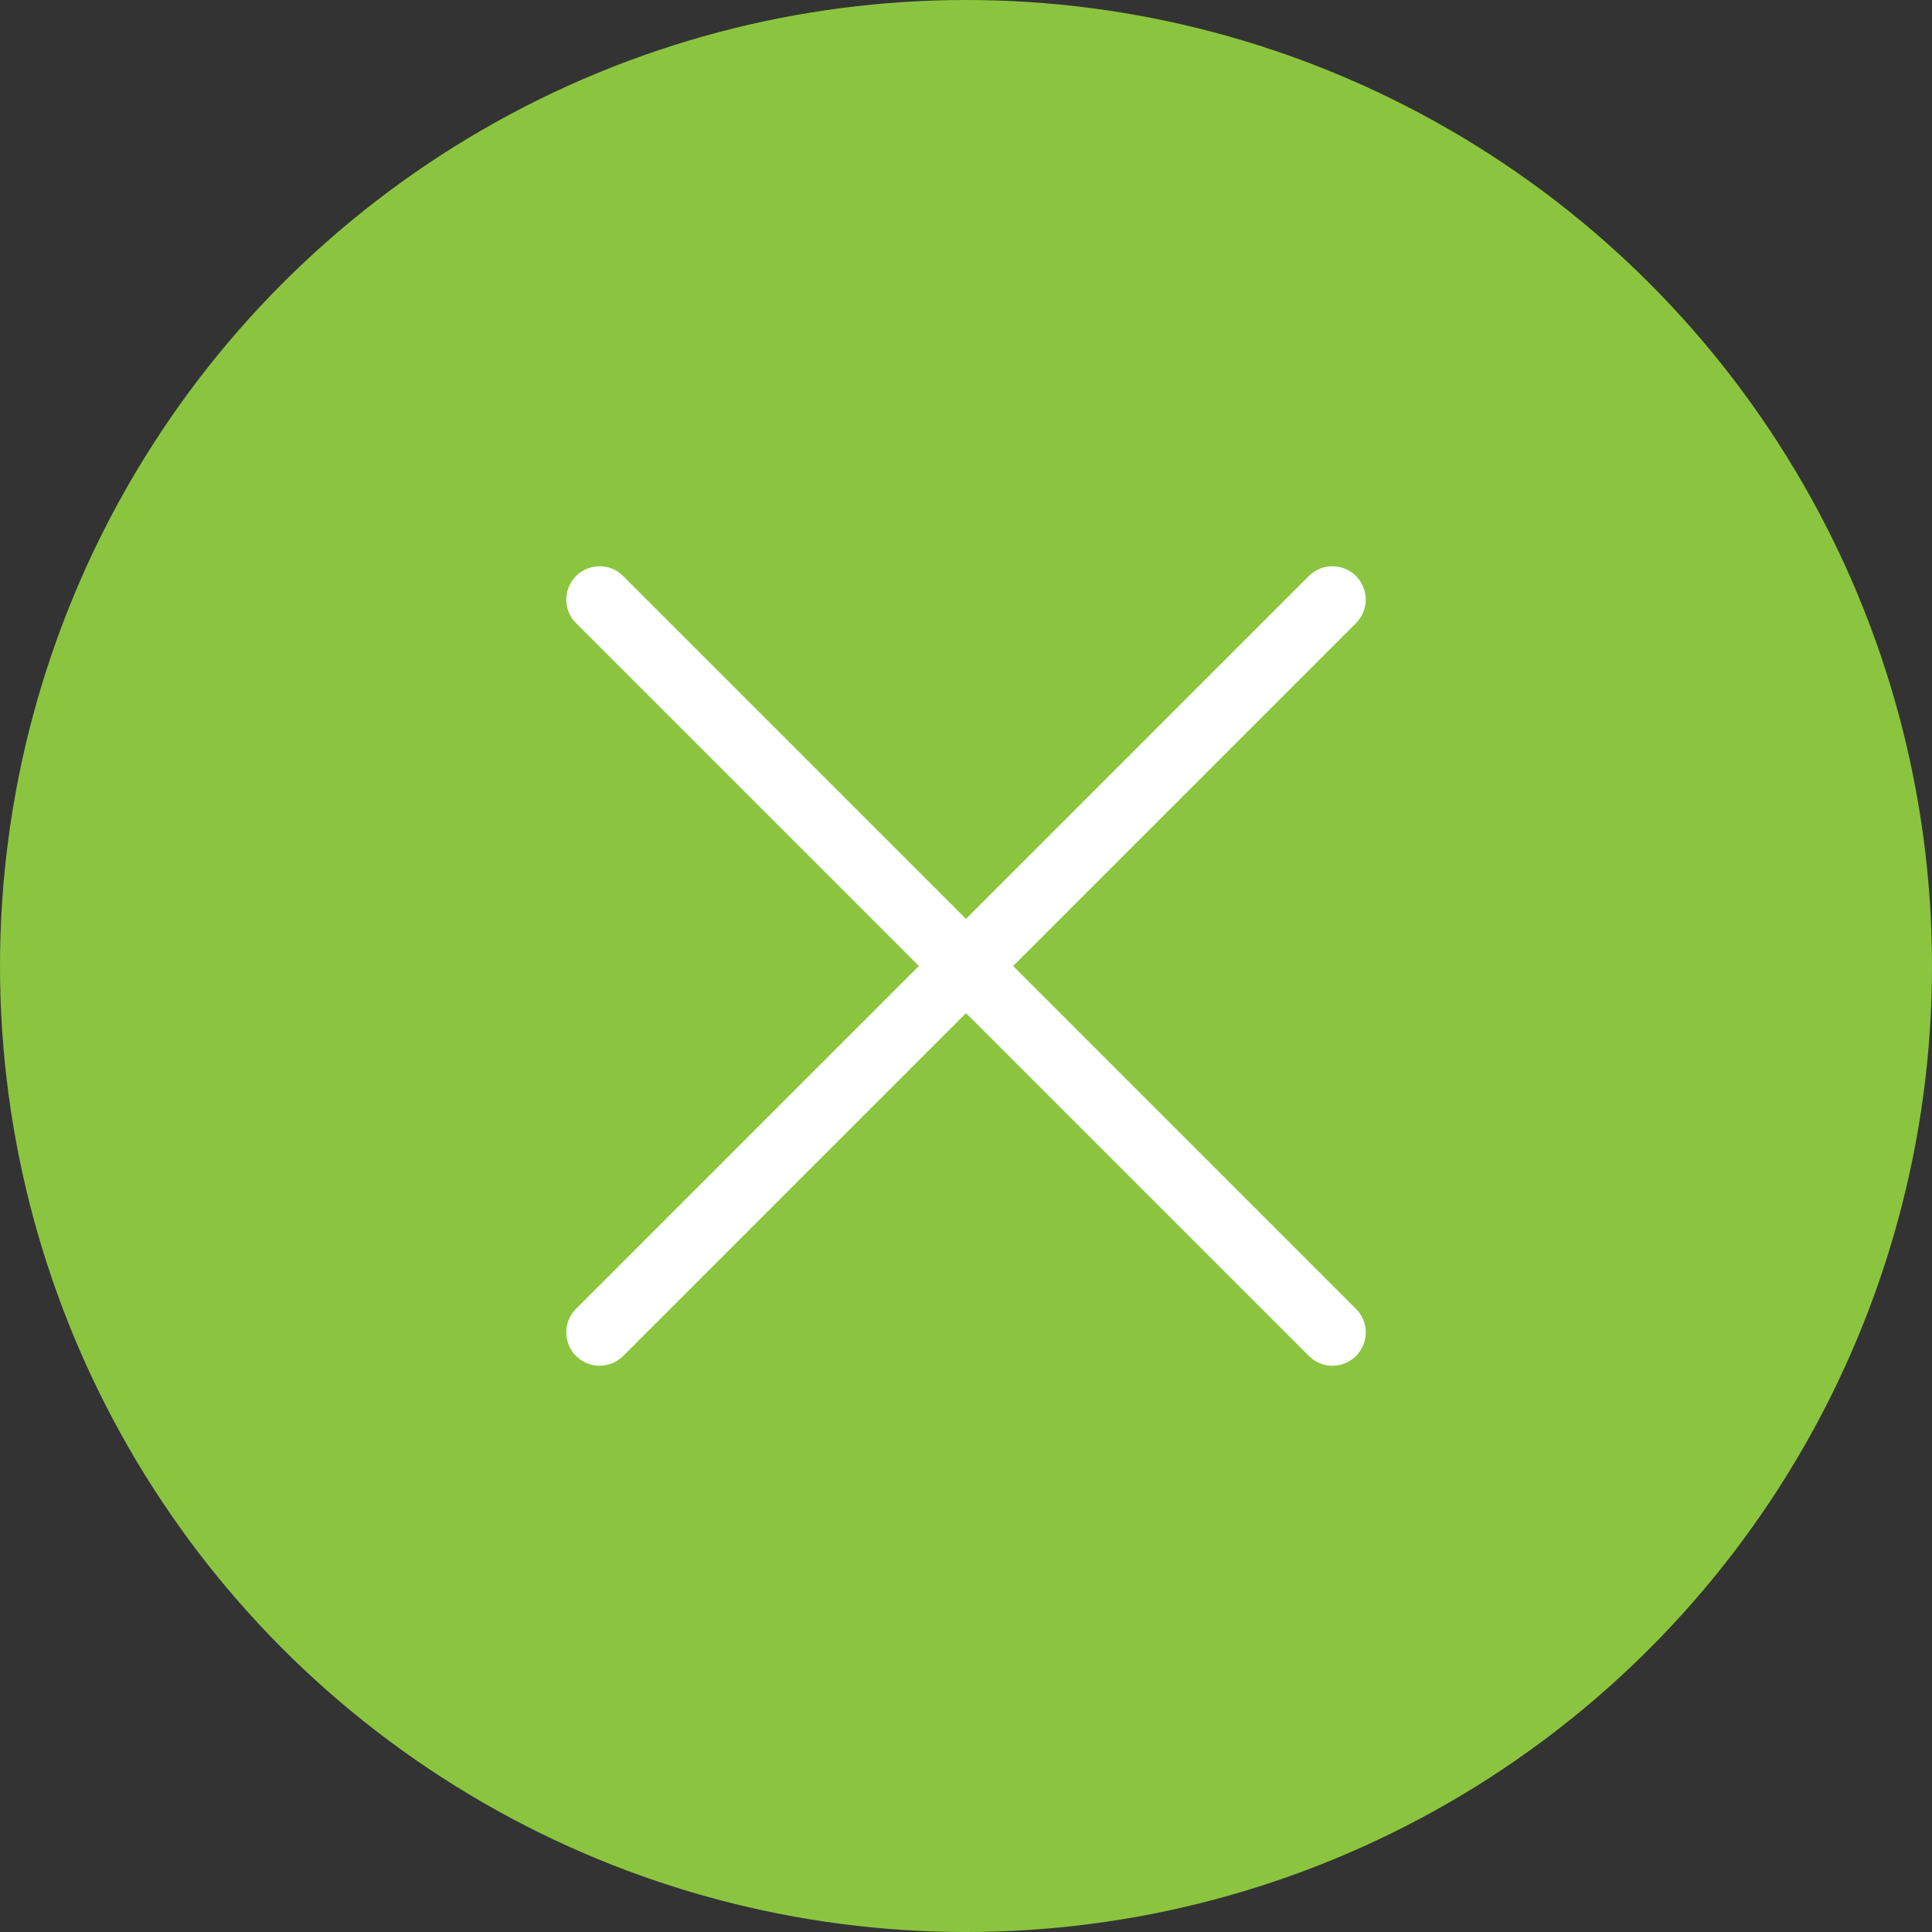 <svg height="29" viewBox="0 0 29 29" width="29" xmlns="http://www.w3.org/2000/svg"><rect x="0" y="0" width="29" height="29" fill="#333333" stroke="none"/><circle cx="14.5" cy="14.5" fill="#8bc53f" r="14.5"/><g fill="none" stroke="#fff" stroke-linecap="round"><path d="m9 9 11 11"/><path d="m20 9-11 11"/></g></svg>